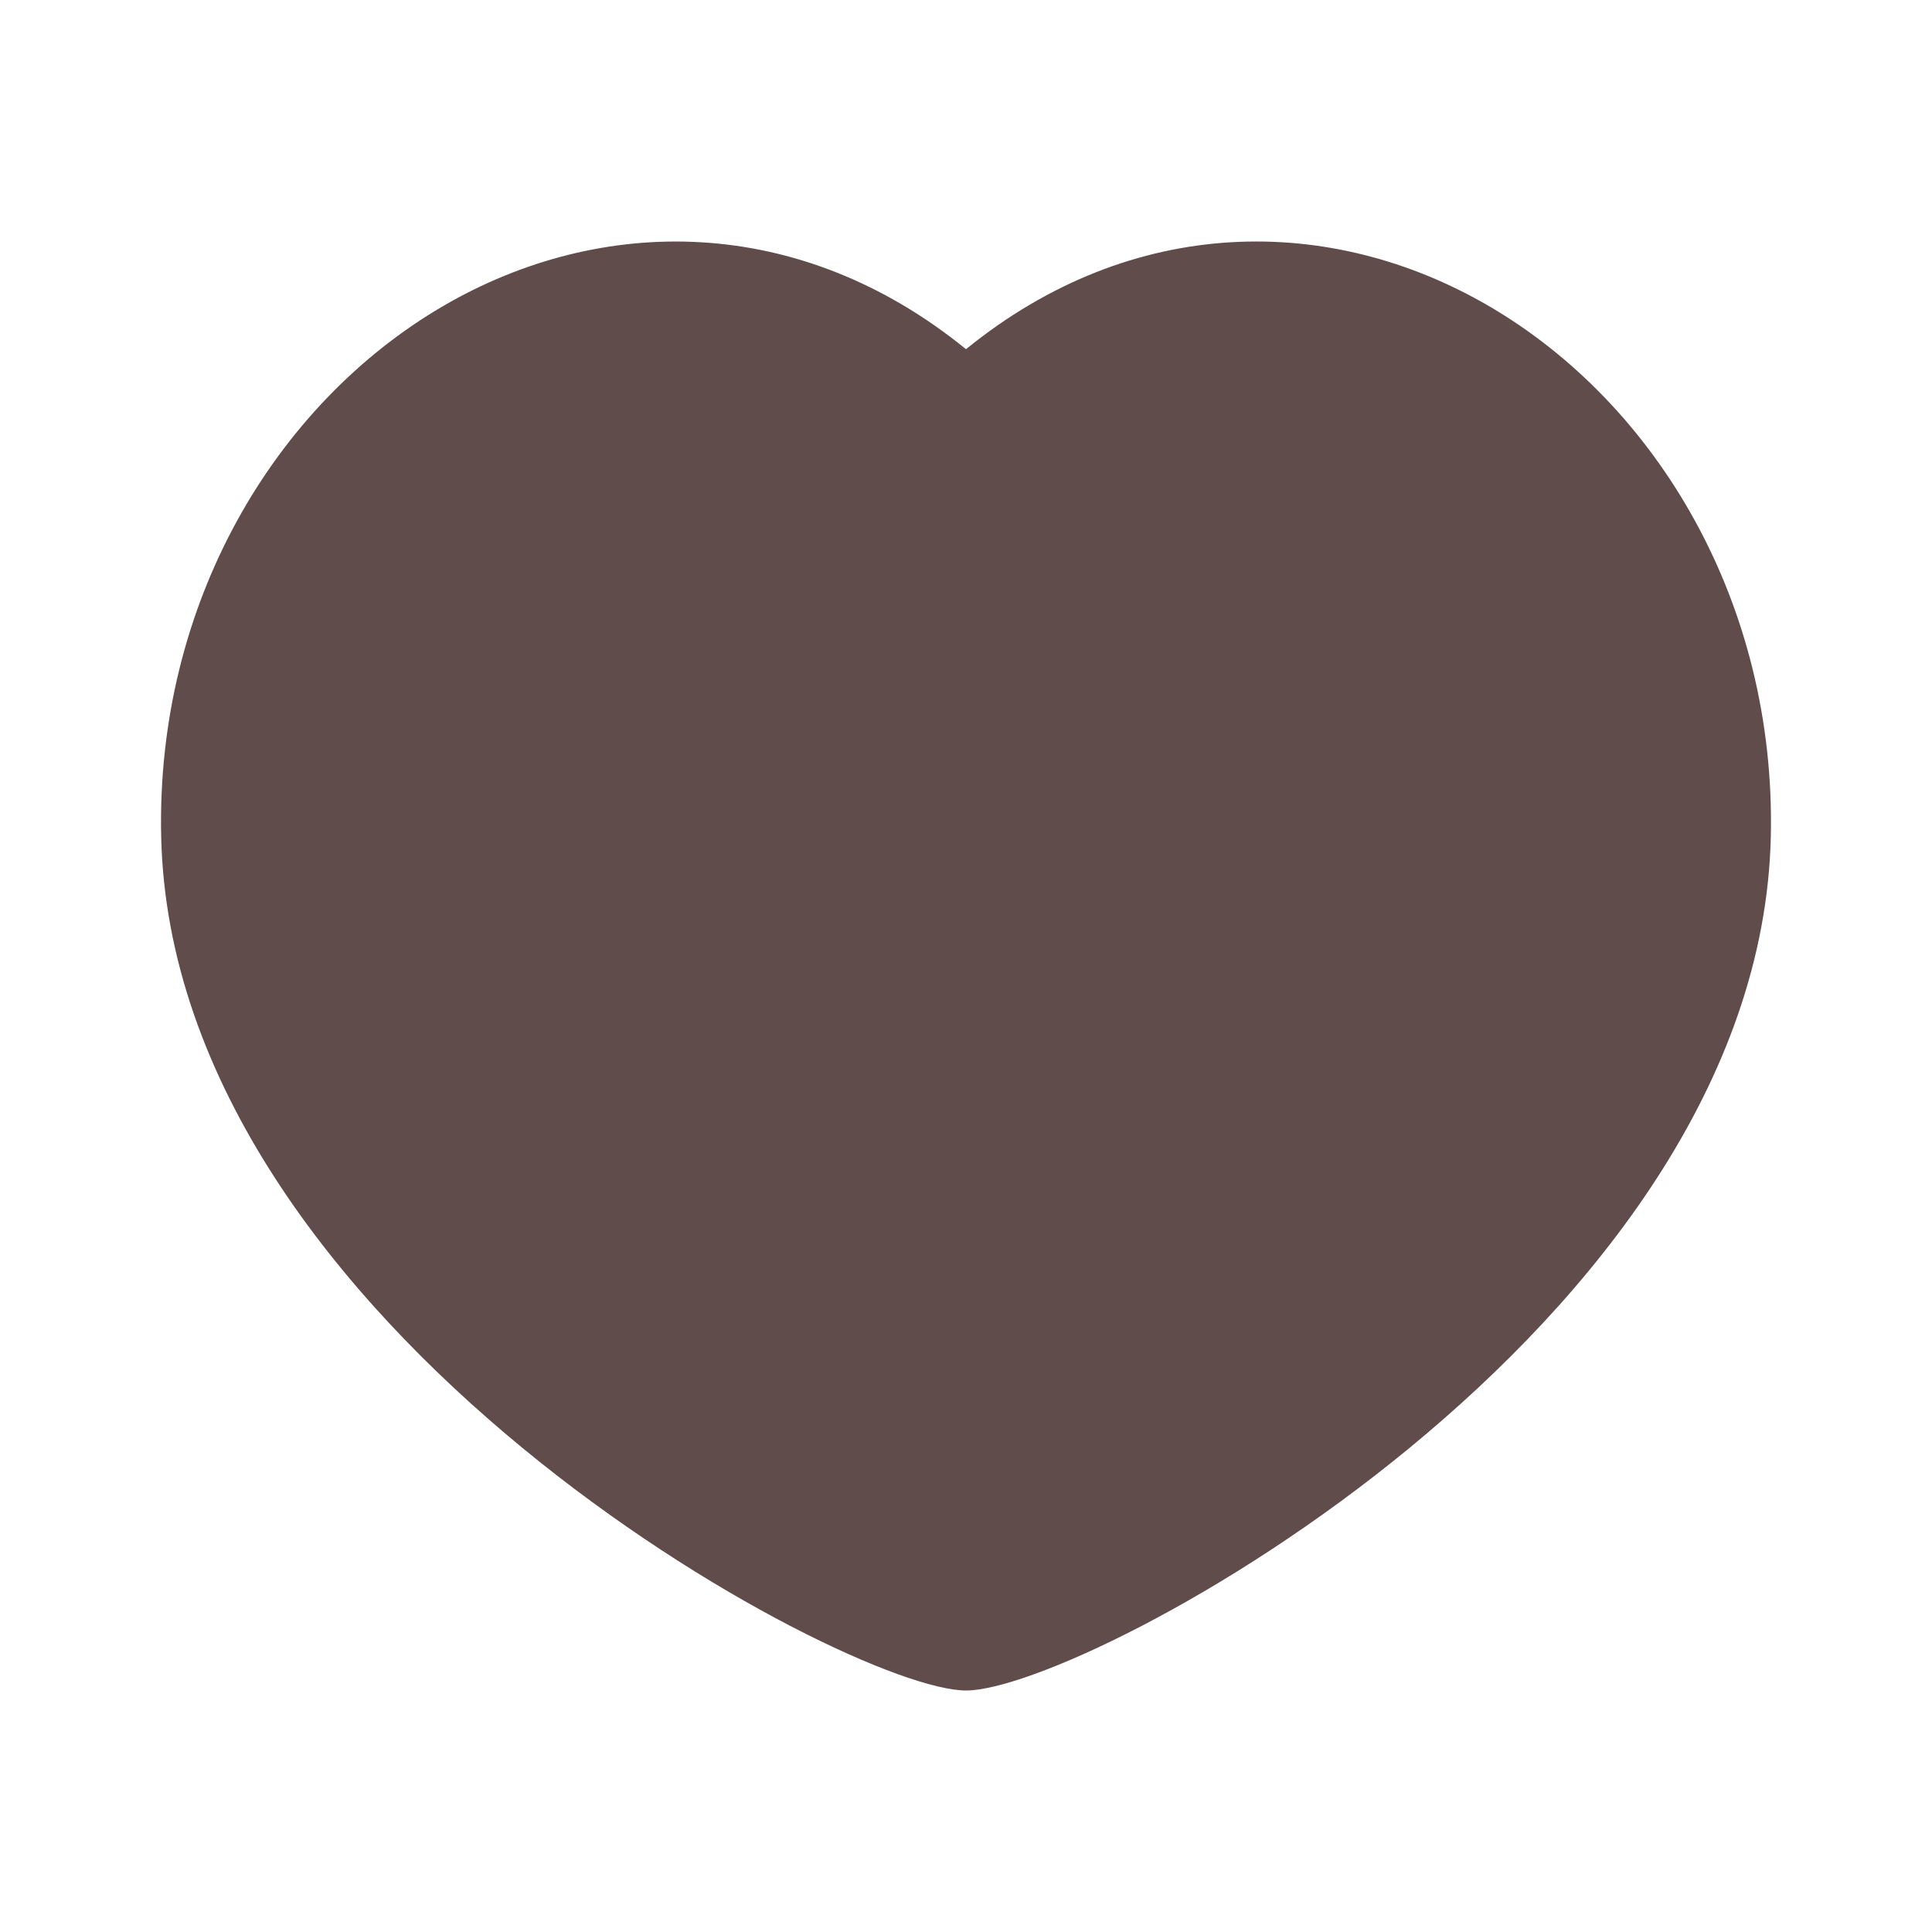 <svg width="35" height="35" viewBox="0 0 35 35" fill="none" xmlns="http://www.w3.org/2000/svg">
<g clip-path="url(#clip0_2057_466)">
<path d="M26.97 5.543C30.026 7.324 32.175 10.939 32.08 15.156C31.879 24.062 19.688 30.625 17.5 30.625C15.312 30.625 3.119 24.062 2.92 15.156C2.825 10.939 4.974 7.325 8.03 5.543C10.888 3.879 14.478 3.869 17.5 6.326C20.522 3.869 24.112 3.878 26.97 5.543Z" fill="#614C4C"/>
</g>
<defs>
<clipPath id="clip0_2057_466">
<rect width="35" height="35" fill="white"/>
</clipPath>
</defs>
</svg>
